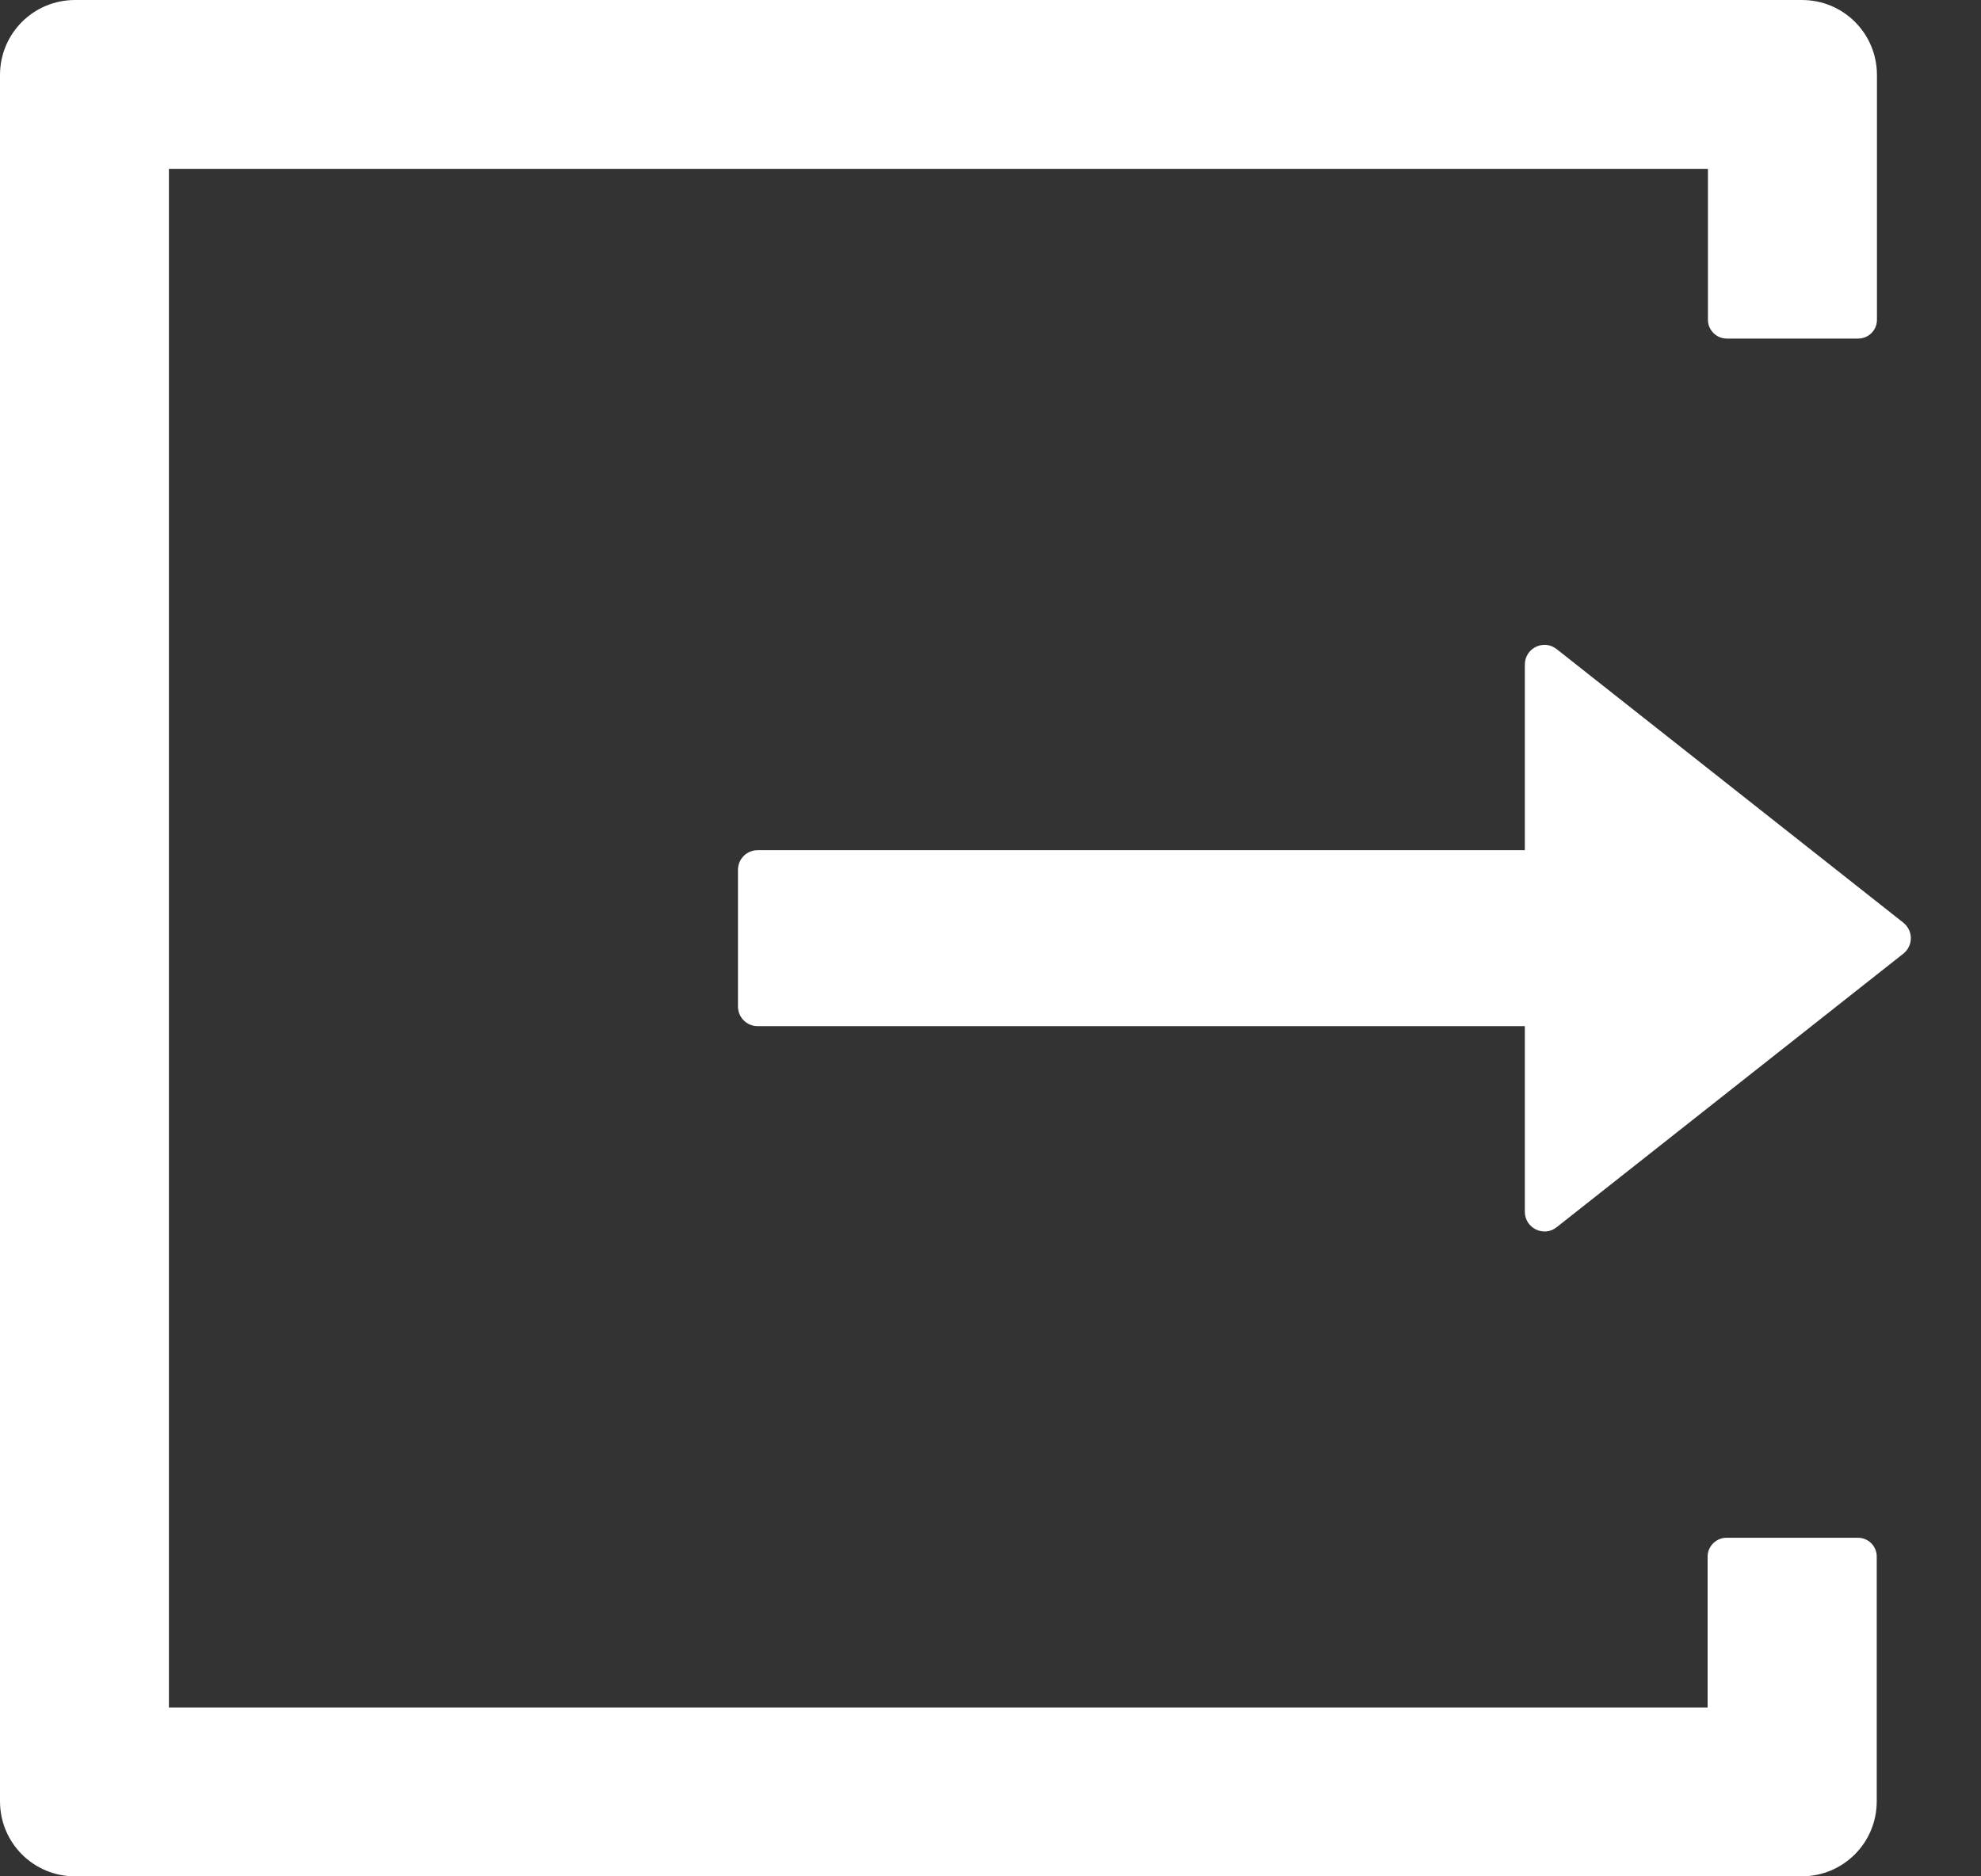 <svg width="19" height="18" viewBox="0 0 19 18" fill="none" xmlns="http://www.w3.org/2000/svg">
<rect x="0" y="0" width="19" height="18" fill="#333333" stroke="none"/>
<path d="M17.82 14.752H16.559C16.46 14.752 16.378 14.834 16.378 14.932V16.381H1.62V1.62H16.381V3.068C16.381 3.166 16.462 3.248 16.561 3.248H17.822C17.92 3.248 18.002 3.169 18.002 3.068V0.72C18.002 0.321 17.681 0 17.283 0H0.72C0.321 0 0 0.321 0 0.72V17.28C0 17.679 0.321 18 0.72 18H17.28C17.679 18 18 17.679 18 17.28V14.932C18 14.831 17.918 14.752 17.82 14.752ZM18.256 8.852L14.93 6.227C14.806 6.129 14.625 6.218 14.625 6.375V8.156H7.266C7.162 8.156 7.078 8.241 7.078 8.344V9.656C7.078 9.759 7.162 9.844 7.266 9.844H14.625V11.625C14.625 11.782 14.808 11.871 14.93 11.773L18.256 9.148C18.278 9.13 18.296 9.108 18.308 9.082C18.321 9.057 18.327 9.028 18.327 9C18.327 8.972 18.321 8.943 18.308 8.918C18.296 8.892 18.278 8.87 18.256 8.852Z" fill="white"/>
</svg>
